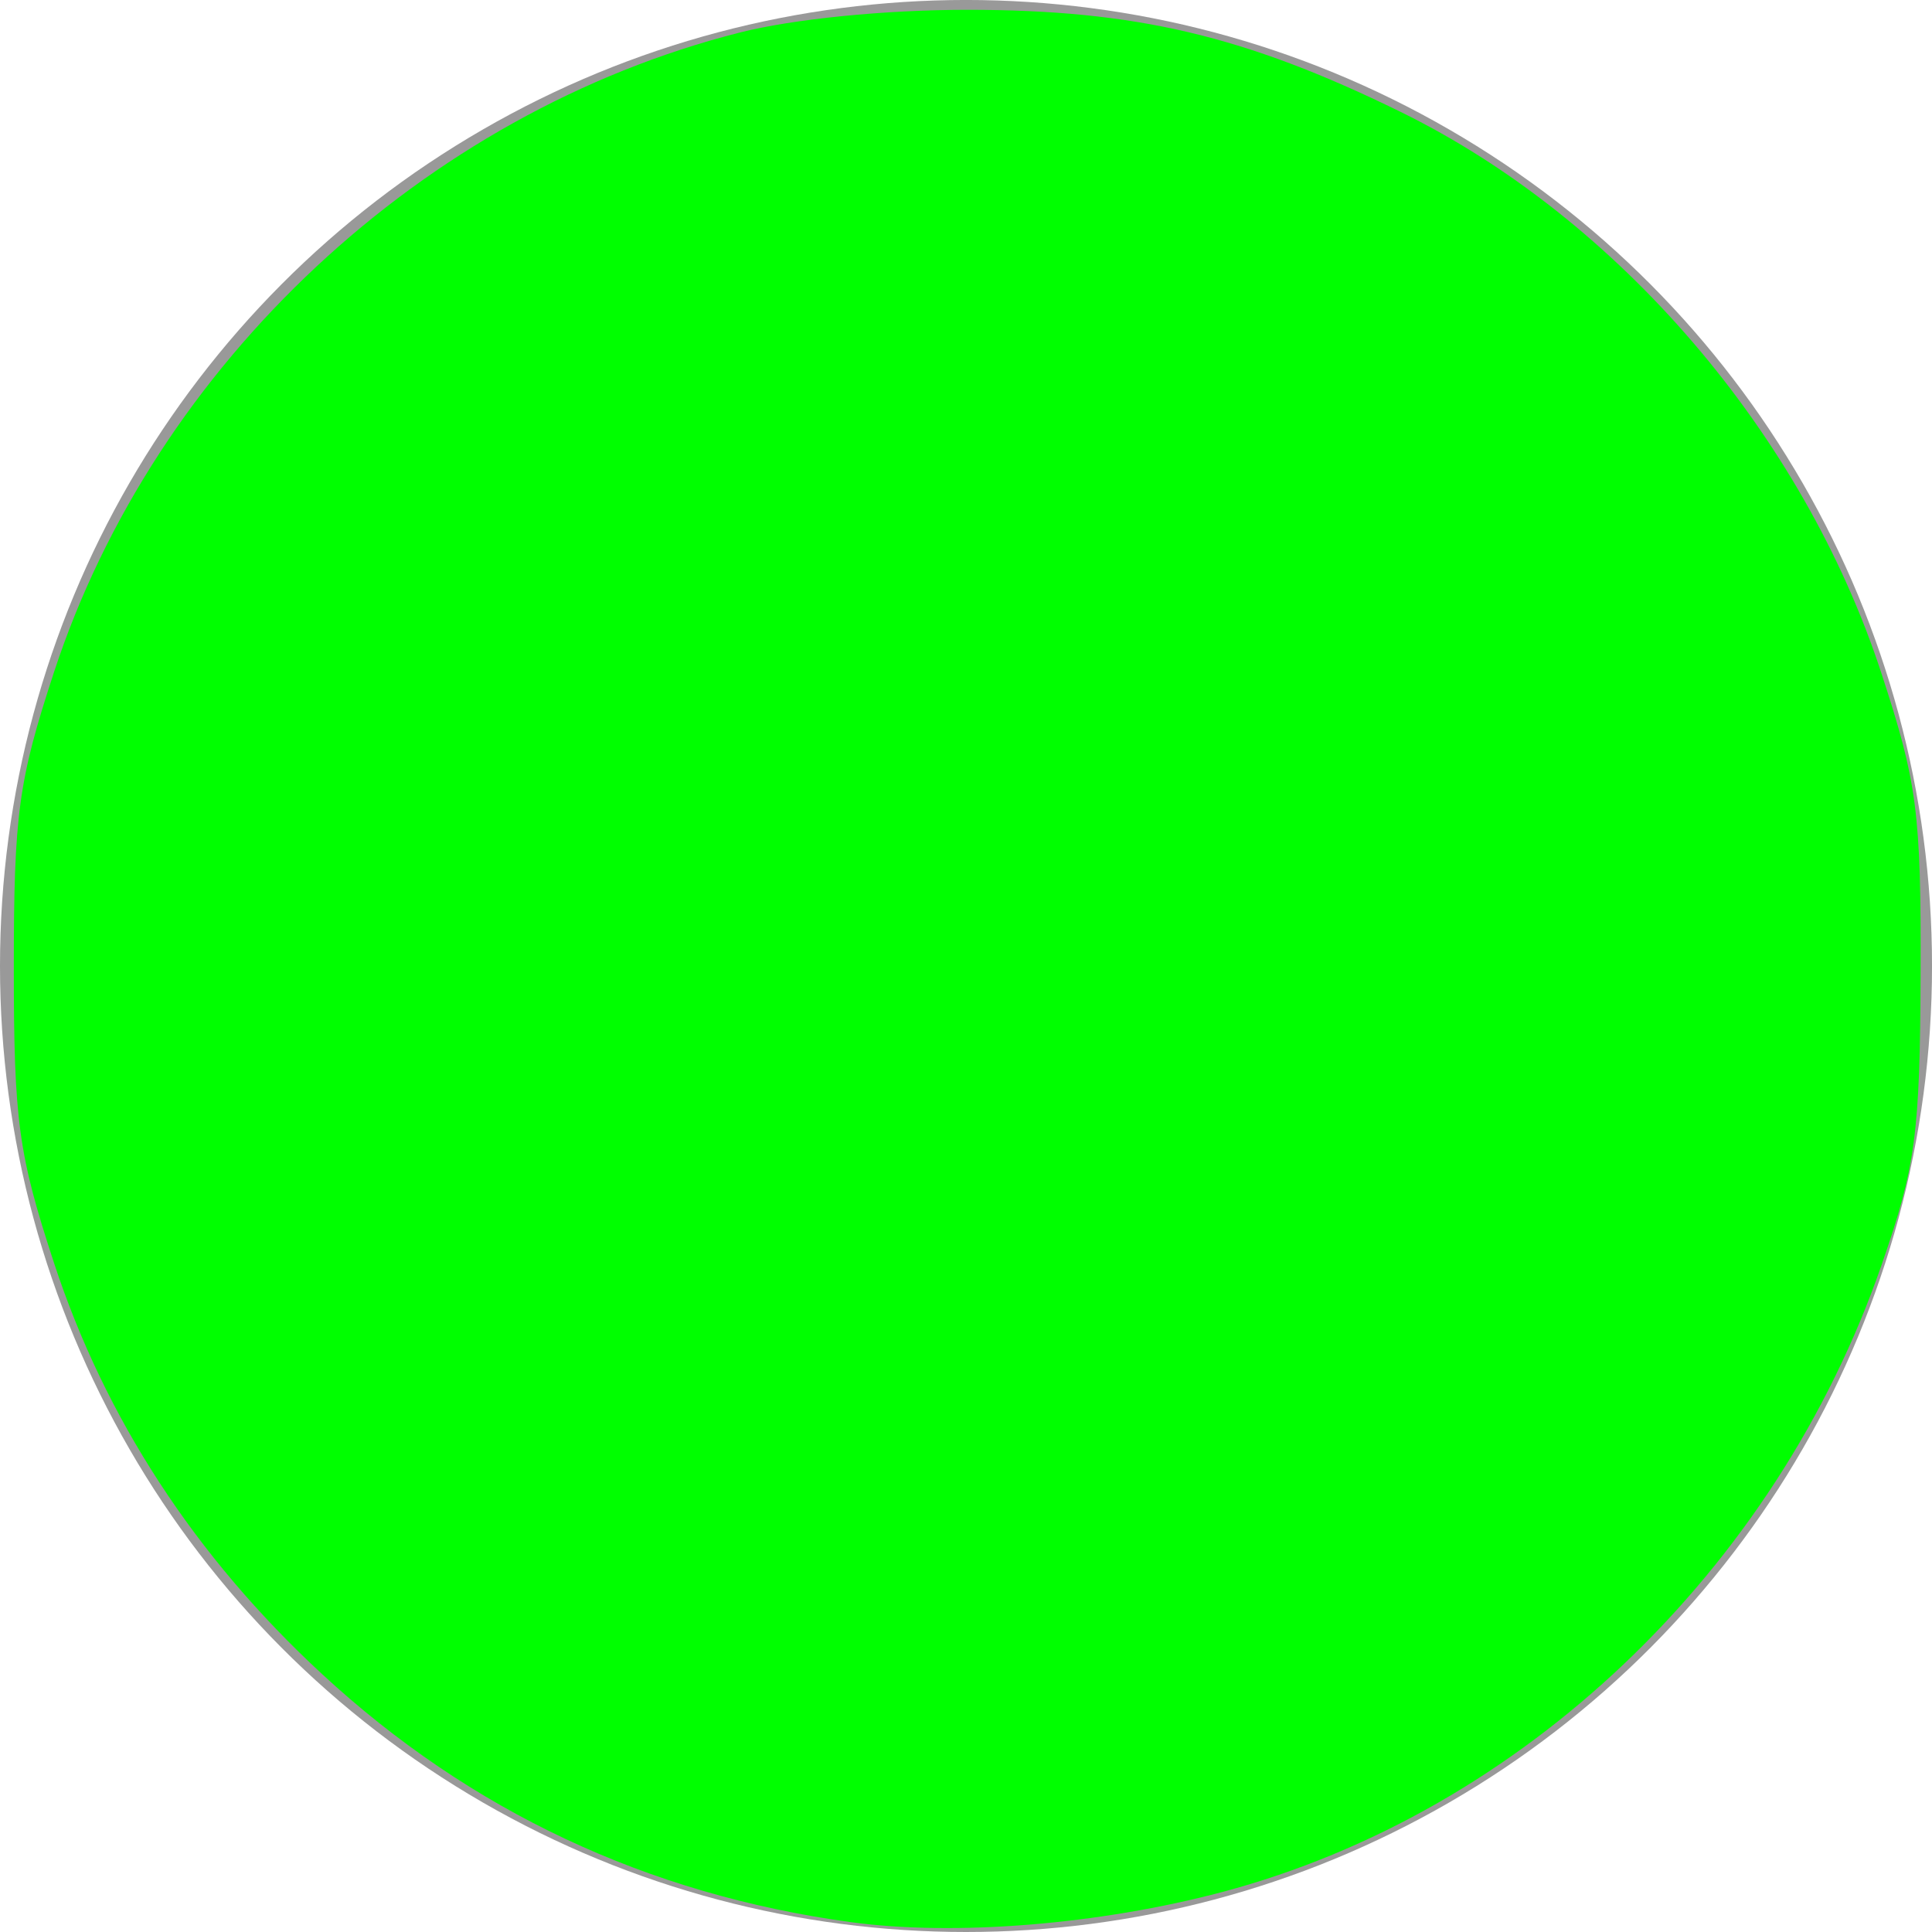 <?xml version="1.0" encoding="UTF-8" standalone="no"?>
<!-- Created with Inkscape (http://www.inkscape.org/) -->

<svg
   xmlns:dc="http://purl.org/dc/elements/1.1/"
   xmlns:cc="http://creativecommons.org/ns#"
   xmlns:rdf="http://www.w3.org/1999/02/22-rdf-syntax-ns#"
   xmlns:svg="http://www.w3.org/2000/svg"
   xmlns="http://www.w3.org/2000/svg"
   xmlns:sodipodi="http://sodipodi.sourceforge.net/DTD/sodipodi-0.dtd"
   xmlns:inkscape="http://www.inkscape.org/namespaces/inkscape"
   width="400"
   height="400"
   viewBox="0 0 105.833 105.833"
   version="1.1"
   id="svg8"
   inkscape:version="0.92.3 (2405546, 2018-03-11)"
   sodipodi:docname="state_on.svg">
  <defs
     id="defs2" />
  <sodipodi:namedview
     id="base"
     pagecolor="#ffffff"
     bordercolor="#666666"
     borderopacity="1.0"
     inkscape:pageopacity="0.0"
     inkscape:pageshadow="2"
     inkscape:zoom="0.35"
     inkscape:cx="-172.85714"
     inkscape:cy="560"
     inkscape:document-units="mm"
     inkscape:current-layer="layer1"
     showgrid="false"
     units="px"
     inkscape:window-width="1853"
     inkscape:window-height="1010"
     inkscape:window-x="67"
     inkscape:window-y="40"
     inkscape:window-maximized="1" />
  <g
     inkscape:label="Layer 1"
     inkscape:groupmode="layer"
     id="layer1"
     transform="translate(0,-191.167)">
    <circle
       id="path10"
       cx="52.917"
       cy="244.083"
       style="fill:#999999;stroke-width:0.65"
       r="52.917" />
    <path
       style="fill:#00ff00;fill-opacity:1;stroke-width:2.857"
       d="M 175.714,397.308 C 133.779,391.55 97.194,374.365 66.556,346.033 40.351,321.801 21.685,293.158 11.149,261.014 3.789,238.559 2.857,231.699 2.857,200 c 0,-31.699 0.932,-38.559 8.292,-61.014 C 32.078,75.132 87.613,23.306 152.857,6.743 164.001,3.914 182.856,2.029 200,2.029 c 34.685,0 57.388,5.348 89.482,21.079 45.057,22.084 83.21,66.576 99.369,115.879 7.475,22.807 8.279,28.959 8.157,62.442 -0.119,32.966 -1.024,39.713 -8.046,60 -21.908,63.299 -74.312,113.171 -136.234,129.651 -25.415,6.764 -55.433,9.192 -77.014,6.228 z"
       id="path895"
       inkscape:connector-curvature="0"
       transform="matrix(0.265,0,0,0.265,0,191.167)" />
  </g>
</svg>
